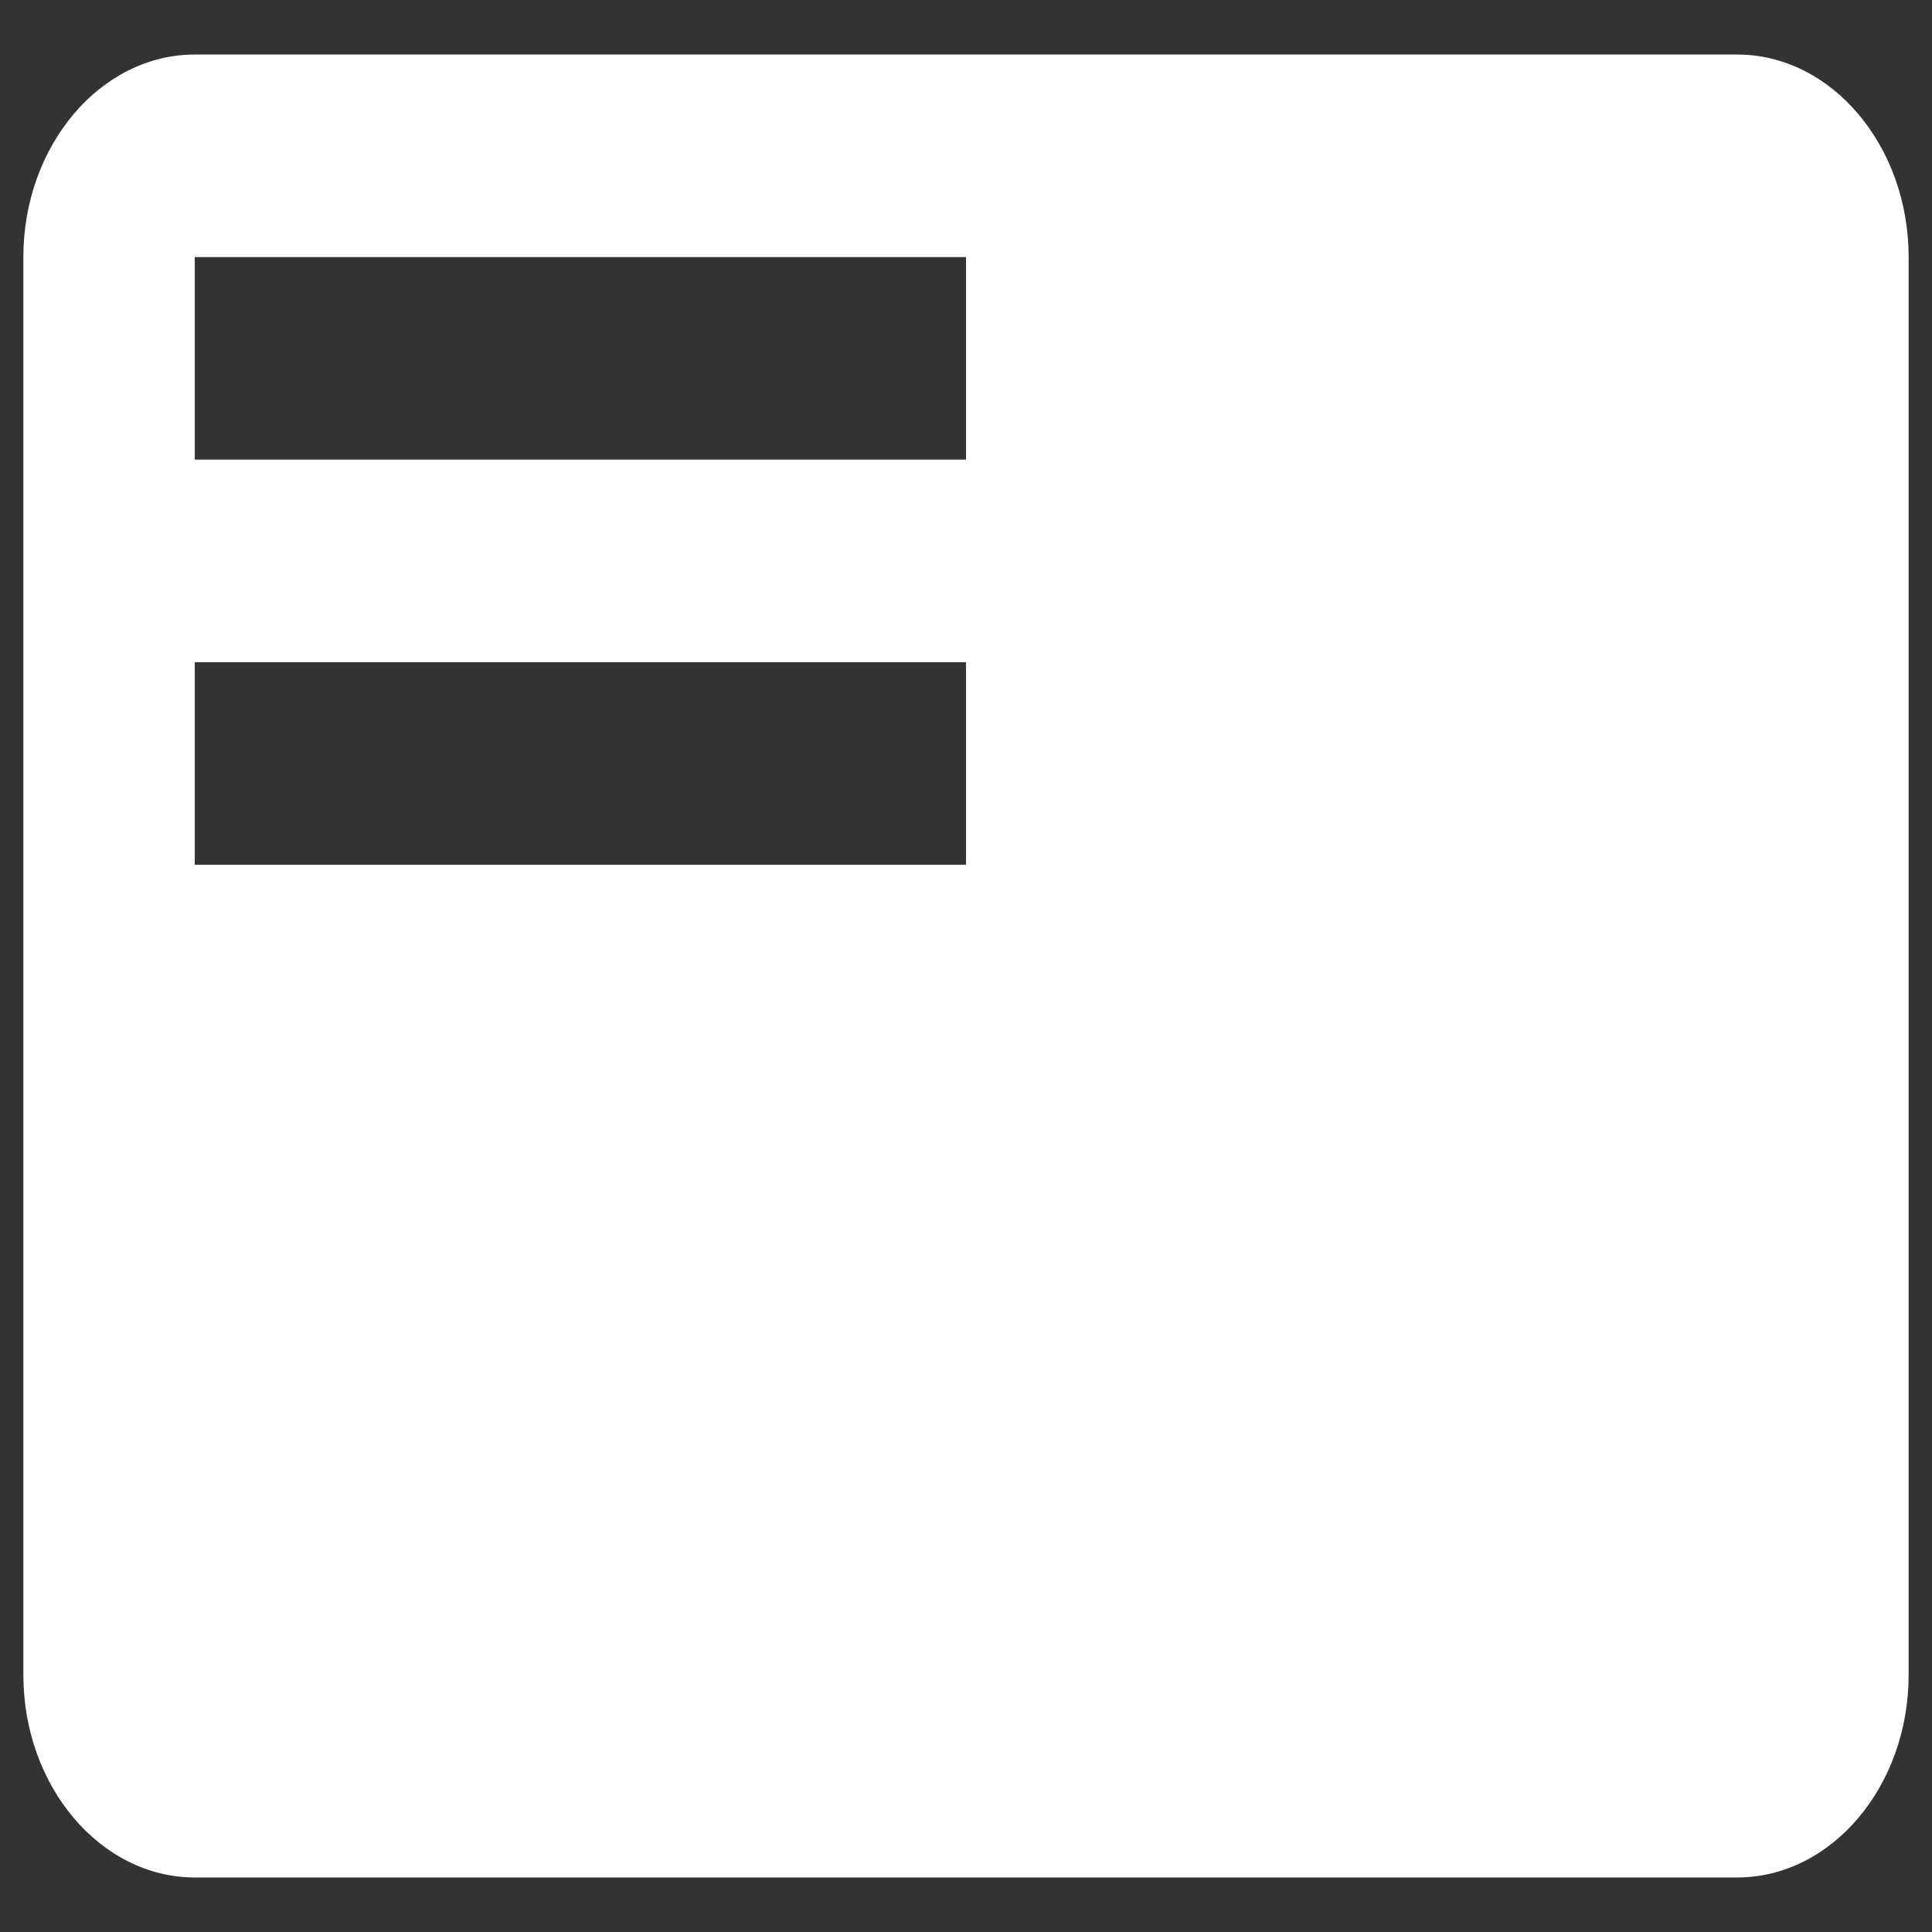 <svg width="31" height="31" viewBox="0 0 31 31" fill="none" xmlns="http://www.w3.org/2000/svg">
<rect x="0" y="0" width="31" height="31" fill="#333333" stroke="none"/>
<path d="M27.875 0.875H3.125C1.613 0.875 0.375 2.337 0.375 4.125V26.875C0.375 28.663 1.613 30.125 3.125 30.125H27.875C29.387 30.125 30.625 28.663 30.625 26.875V4.125C30.625 2.337 29.387 0.875 27.875 0.875ZM15.5 13.875H3.125V10.625H15.5V13.875ZM15.5 7.375H3.125V4.125H15.5V7.375Z" fill="white"/>
</svg>
